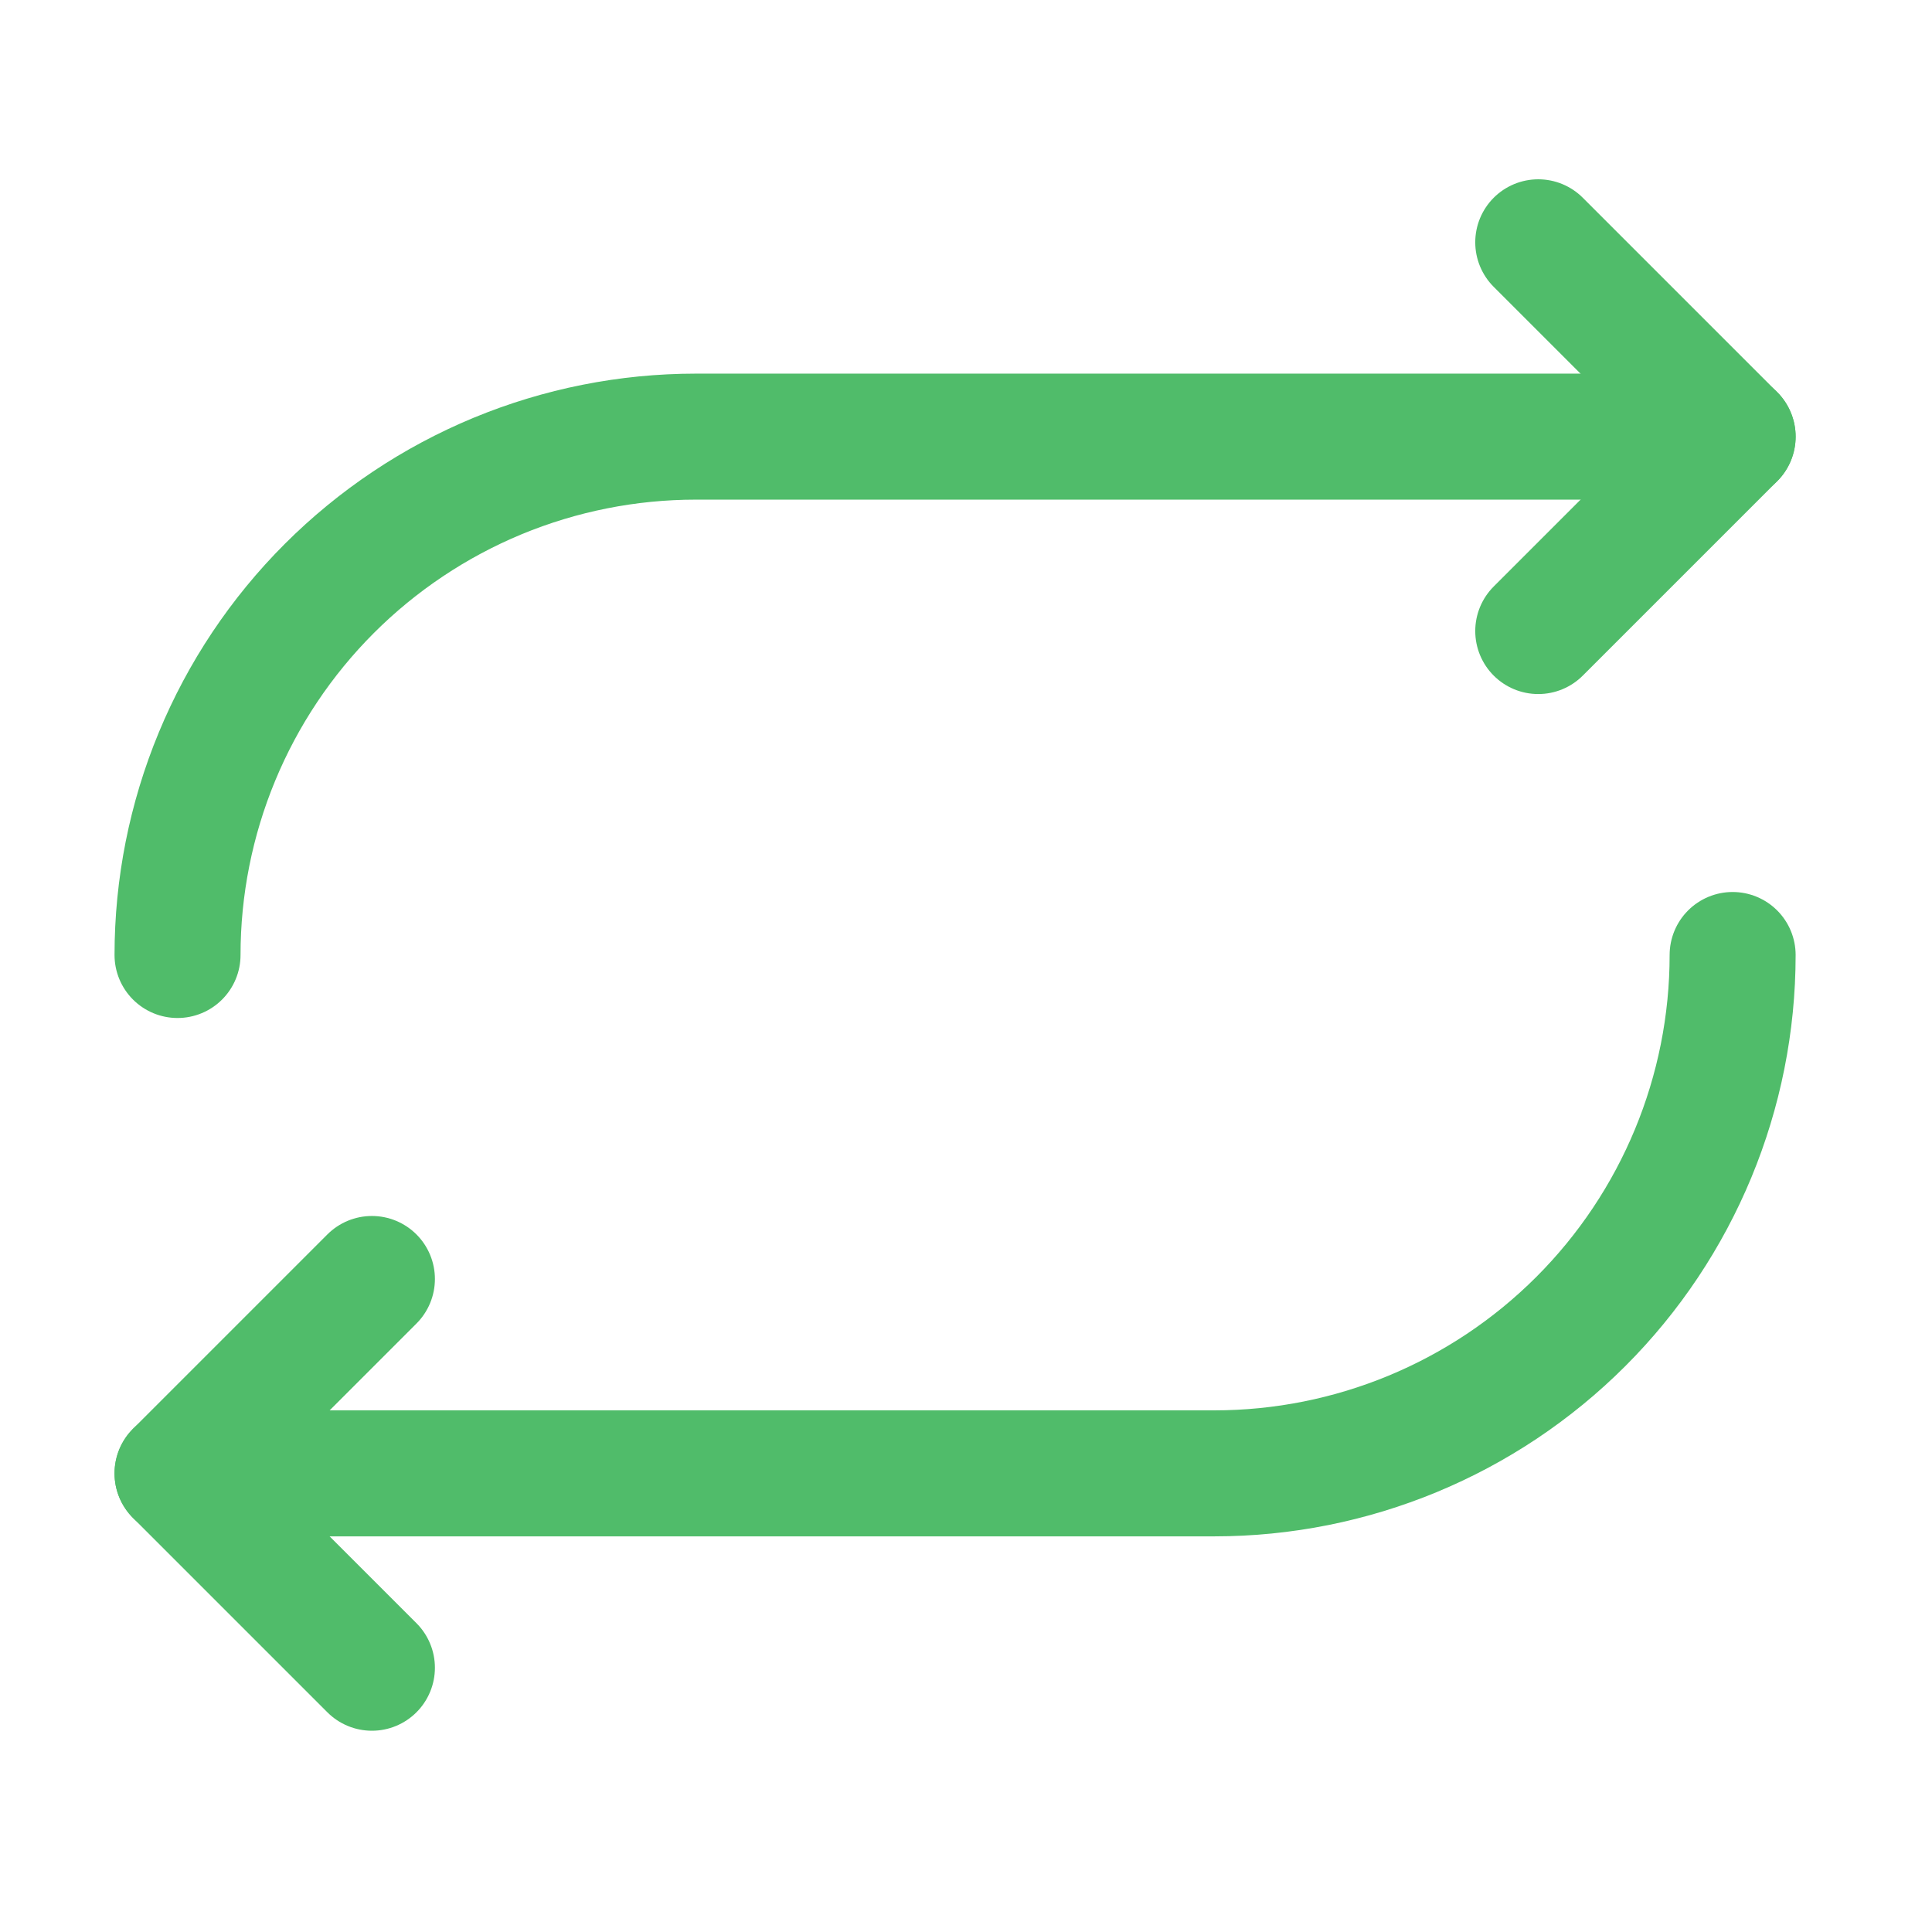 <svg width="46" height="46" viewBox="0 0 46 46" fill="none" xmlns="http://www.w3.org/2000/svg">
<path d="M36.625 15.025L41.253 10.397L36.625 5.769" stroke="#50BC6A" stroke-width="3" stroke-linecap="round" stroke-linejoin="round"/>
<path d="M4.227 22.738C4.227 21.117 4.546 19.512 5.166 18.015C5.786 16.517 6.695 15.157 7.841 14.011C8.988 12.865 10.348 11.956 11.845 11.335C13.343 10.715 14.948 10.396 16.569 10.396H41.253" stroke="#50BC6A" stroke-width="3" stroke-linecap="round" stroke-linejoin="round"/>
<path d="M8.855 30.452L4.227 35.08L8.855 39.708" stroke="#50BC6A" stroke-width="3" stroke-linecap="round" stroke-linejoin="round"/>
<path d="M41.253 22.738C41.253 26.012 39.952 29.151 37.638 31.465C35.323 33.78 32.184 35.08 28.911 35.08H4.227" stroke="#50BC6A" stroke-width="3" stroke-linecap="round" stroke-linejoin="round"/>
</svg>
